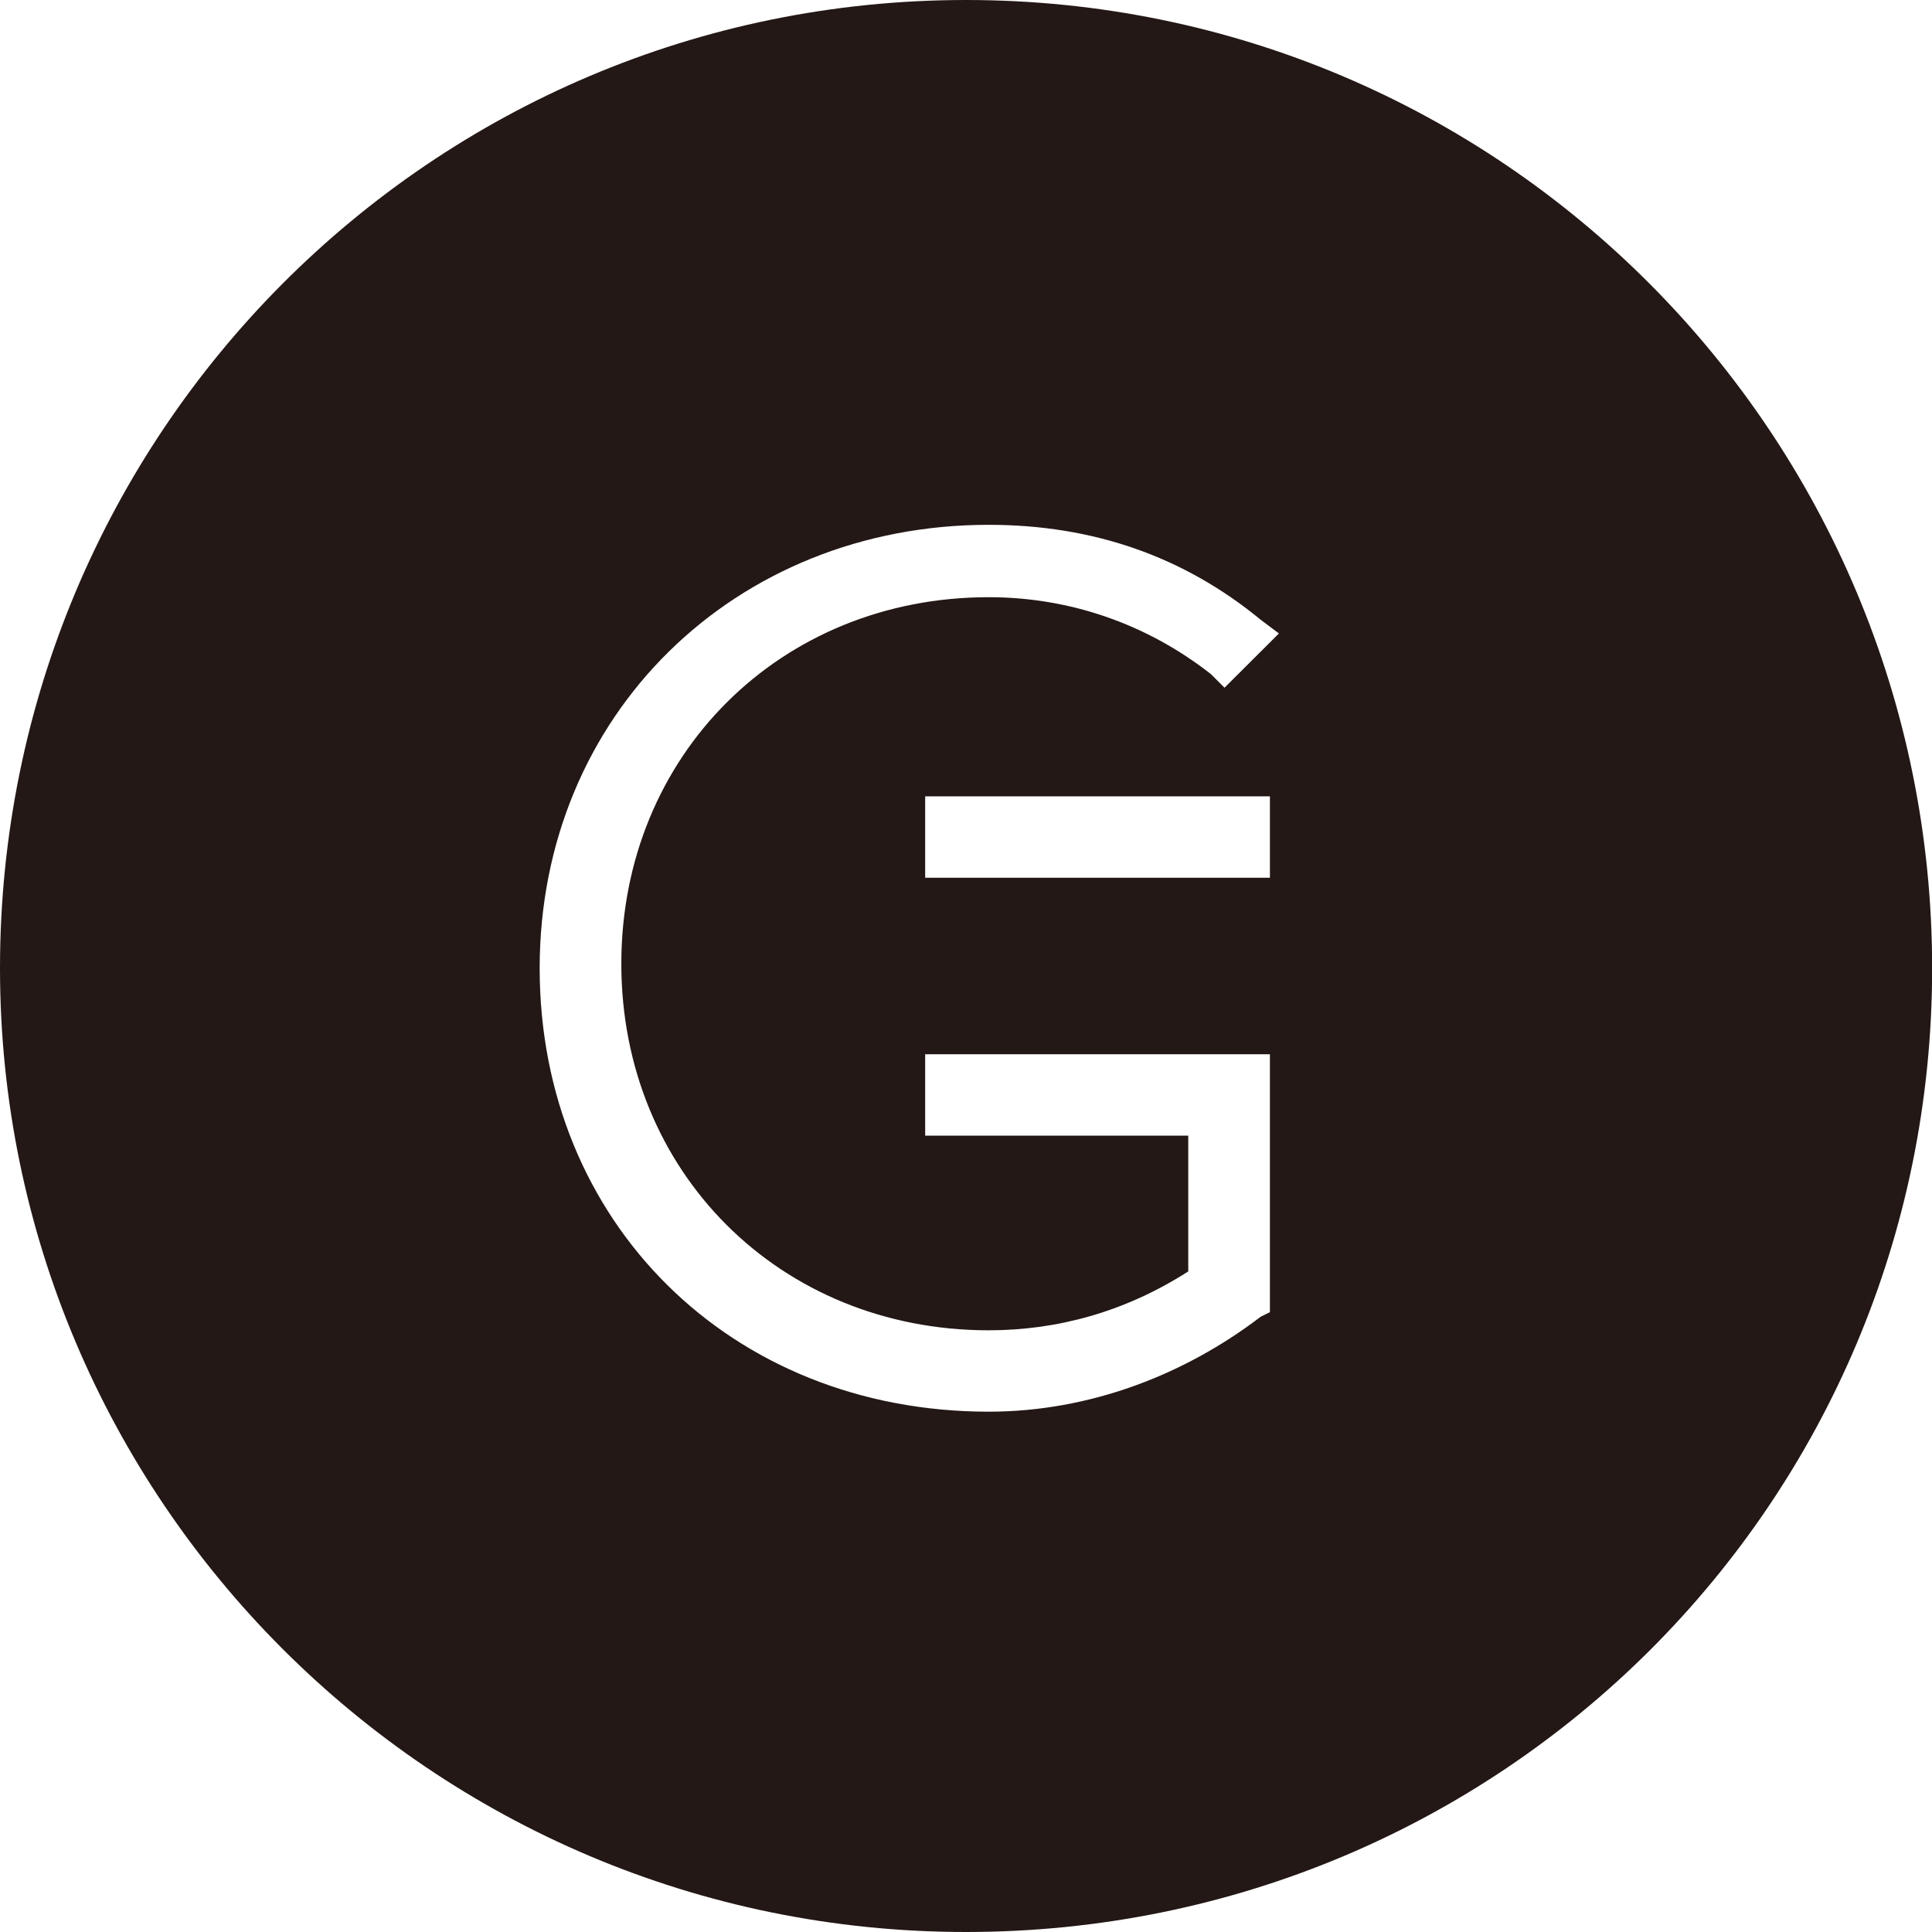 <?xml version="1.0" encoding="utf-8"?>
<!-- Generator: Adobe Illustrator 22.0.1, SVG Export Plug-In . SVG Version: 6.00 Build 0)  -->
<svg version="1.1" id="レイヤー_1" xmlns="http://www.w3.org/2000/svg" xmlns:xlink="http://www.w3.org/1999/xlink" x="0px"
	 y="0px" viewBox="0 0 1417.3 1417.3" style="enable-background:new 0 0 1417.3 1417.3;" xml:space="preserve">
<style type="text/css">
	.st0{fill:#231815;}
</style>
<g>
	<path class="st0" d="M708.7,0C316.1,0,0,318.6,0,710.3c0,388.4,316.1,707,708.7,707s708.7-315.3,708.7-707S1101.3,0,708.7,0
		 M931.6,643.9H678.7v-59.7h252.9V643.9z M898.3,504.5l-10-10c-46.6-36.5-103.1-56.4-163-56.4c-153,0-269.5,116.2-269.5,268.9
		s116.4,268.9,269.5,268.9c49.9,0,99.8-13.3,146.4-43.2v-99.6h-193v-59.7h252.9v189.2l-6.7,3.3c-56.6,43.2-126.4,69.7-199.6,69.7
		c-189.6,0-329.4-139.4-329.4-325.3S539,385,725.3,385c76.5,0,143.1,23.2,199.6,69.7l13.3,10L898.3,504.5z"/>
</g>
</svg>
